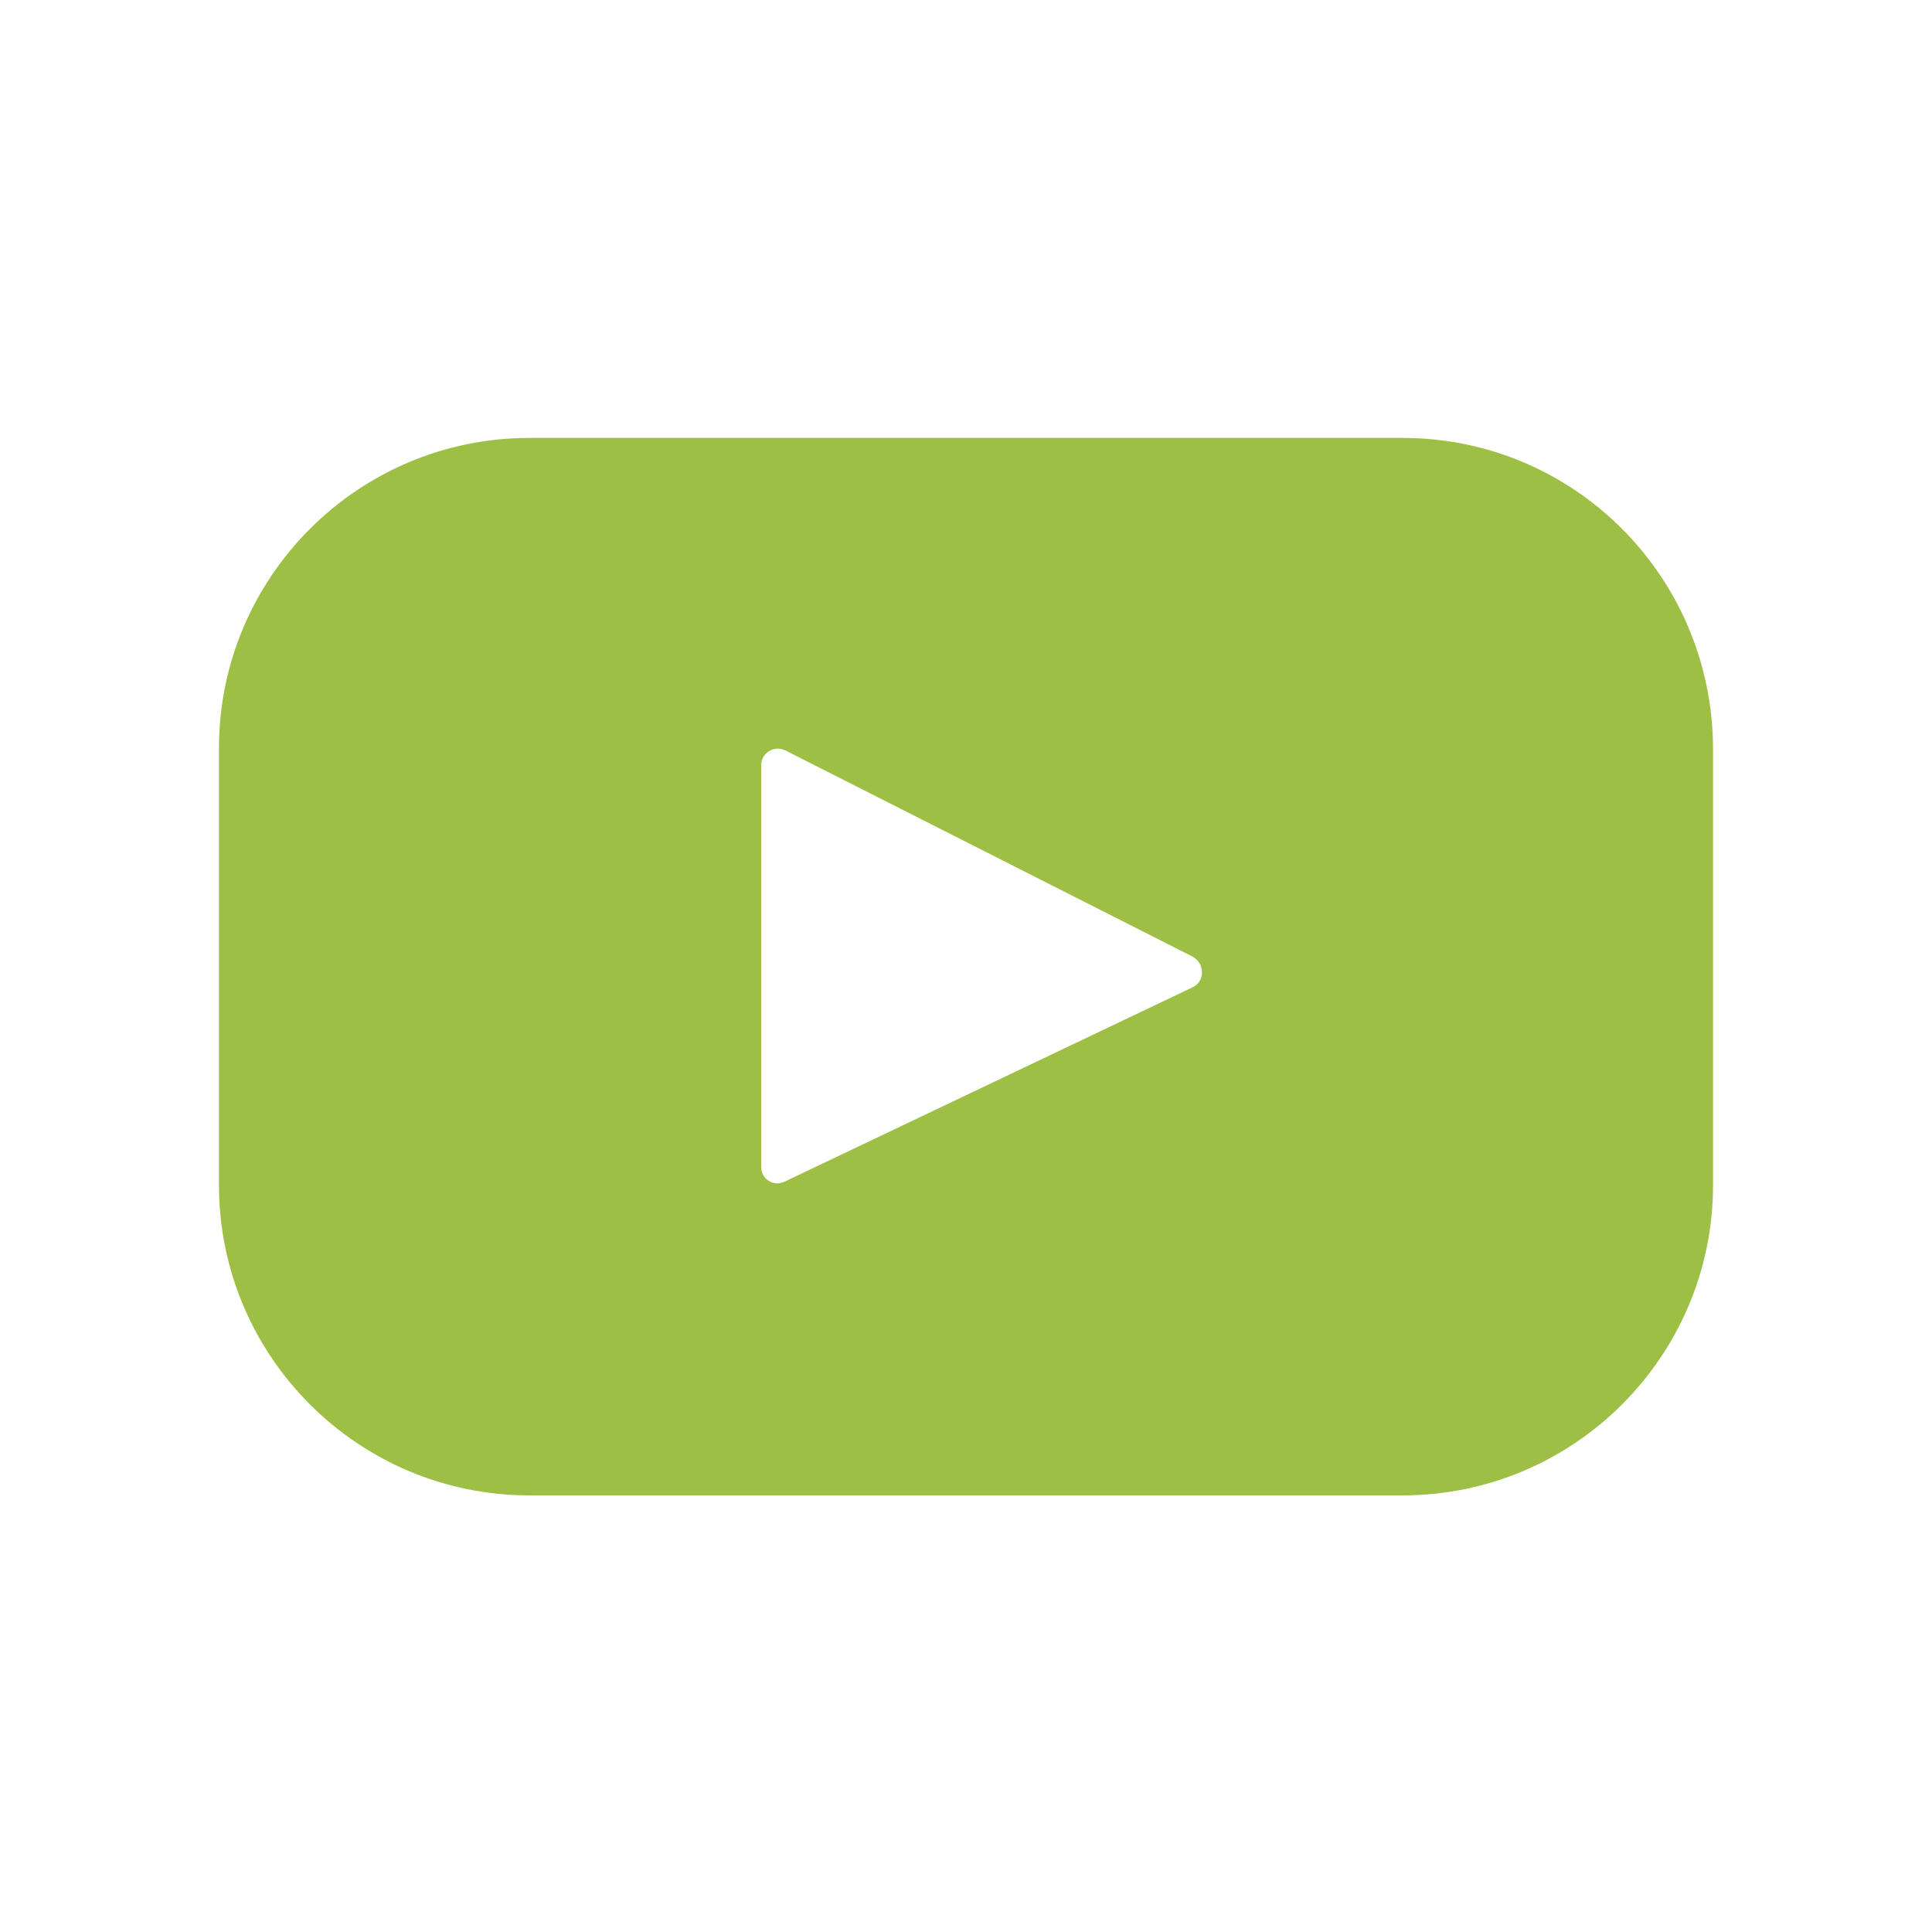 <?xml version="1.0" encoding="utf-8"?>
<!-- Generator: Adobe Illustrator 22.0.1, SVG Export Plug-In . SVG Version: 6.00 Build 0)  -->
<svg version="1.1" id="Layer_1" xmlns="http://www.w3.org/2000/svg" xmlns:xlink="http://www.w3.org/1999/xlink" x="0px" y="0px"
	 viewBox="0 0 300 300" style="enable-background:new 0 0 300 300;" xml:space="preserve">
<style type="text/css">
	.st0{fill:#9ebf45;}
</style>
<path class="st0" d="M217.8,68H82.2c-26.6,0-48.2,21.6-48.2,48.2v67.8c0,26.6,21.6,48.2,48.2,48.2h135.6c26.6,0,48.2-21.6,48.2-48.2
	v-67.8C265.9,89.5,244.4,68,217.8,68z M185.2,153.3l-63.4,30.2c-1.7,0.8-3.6-0.4-3.6-2.3v-62.4c0-1.9,2-3.1,3.7-2.3l63.4,32.1
	C187.1,149.7,187.1,152.4,185.2,153.3z"/>
</svg>
